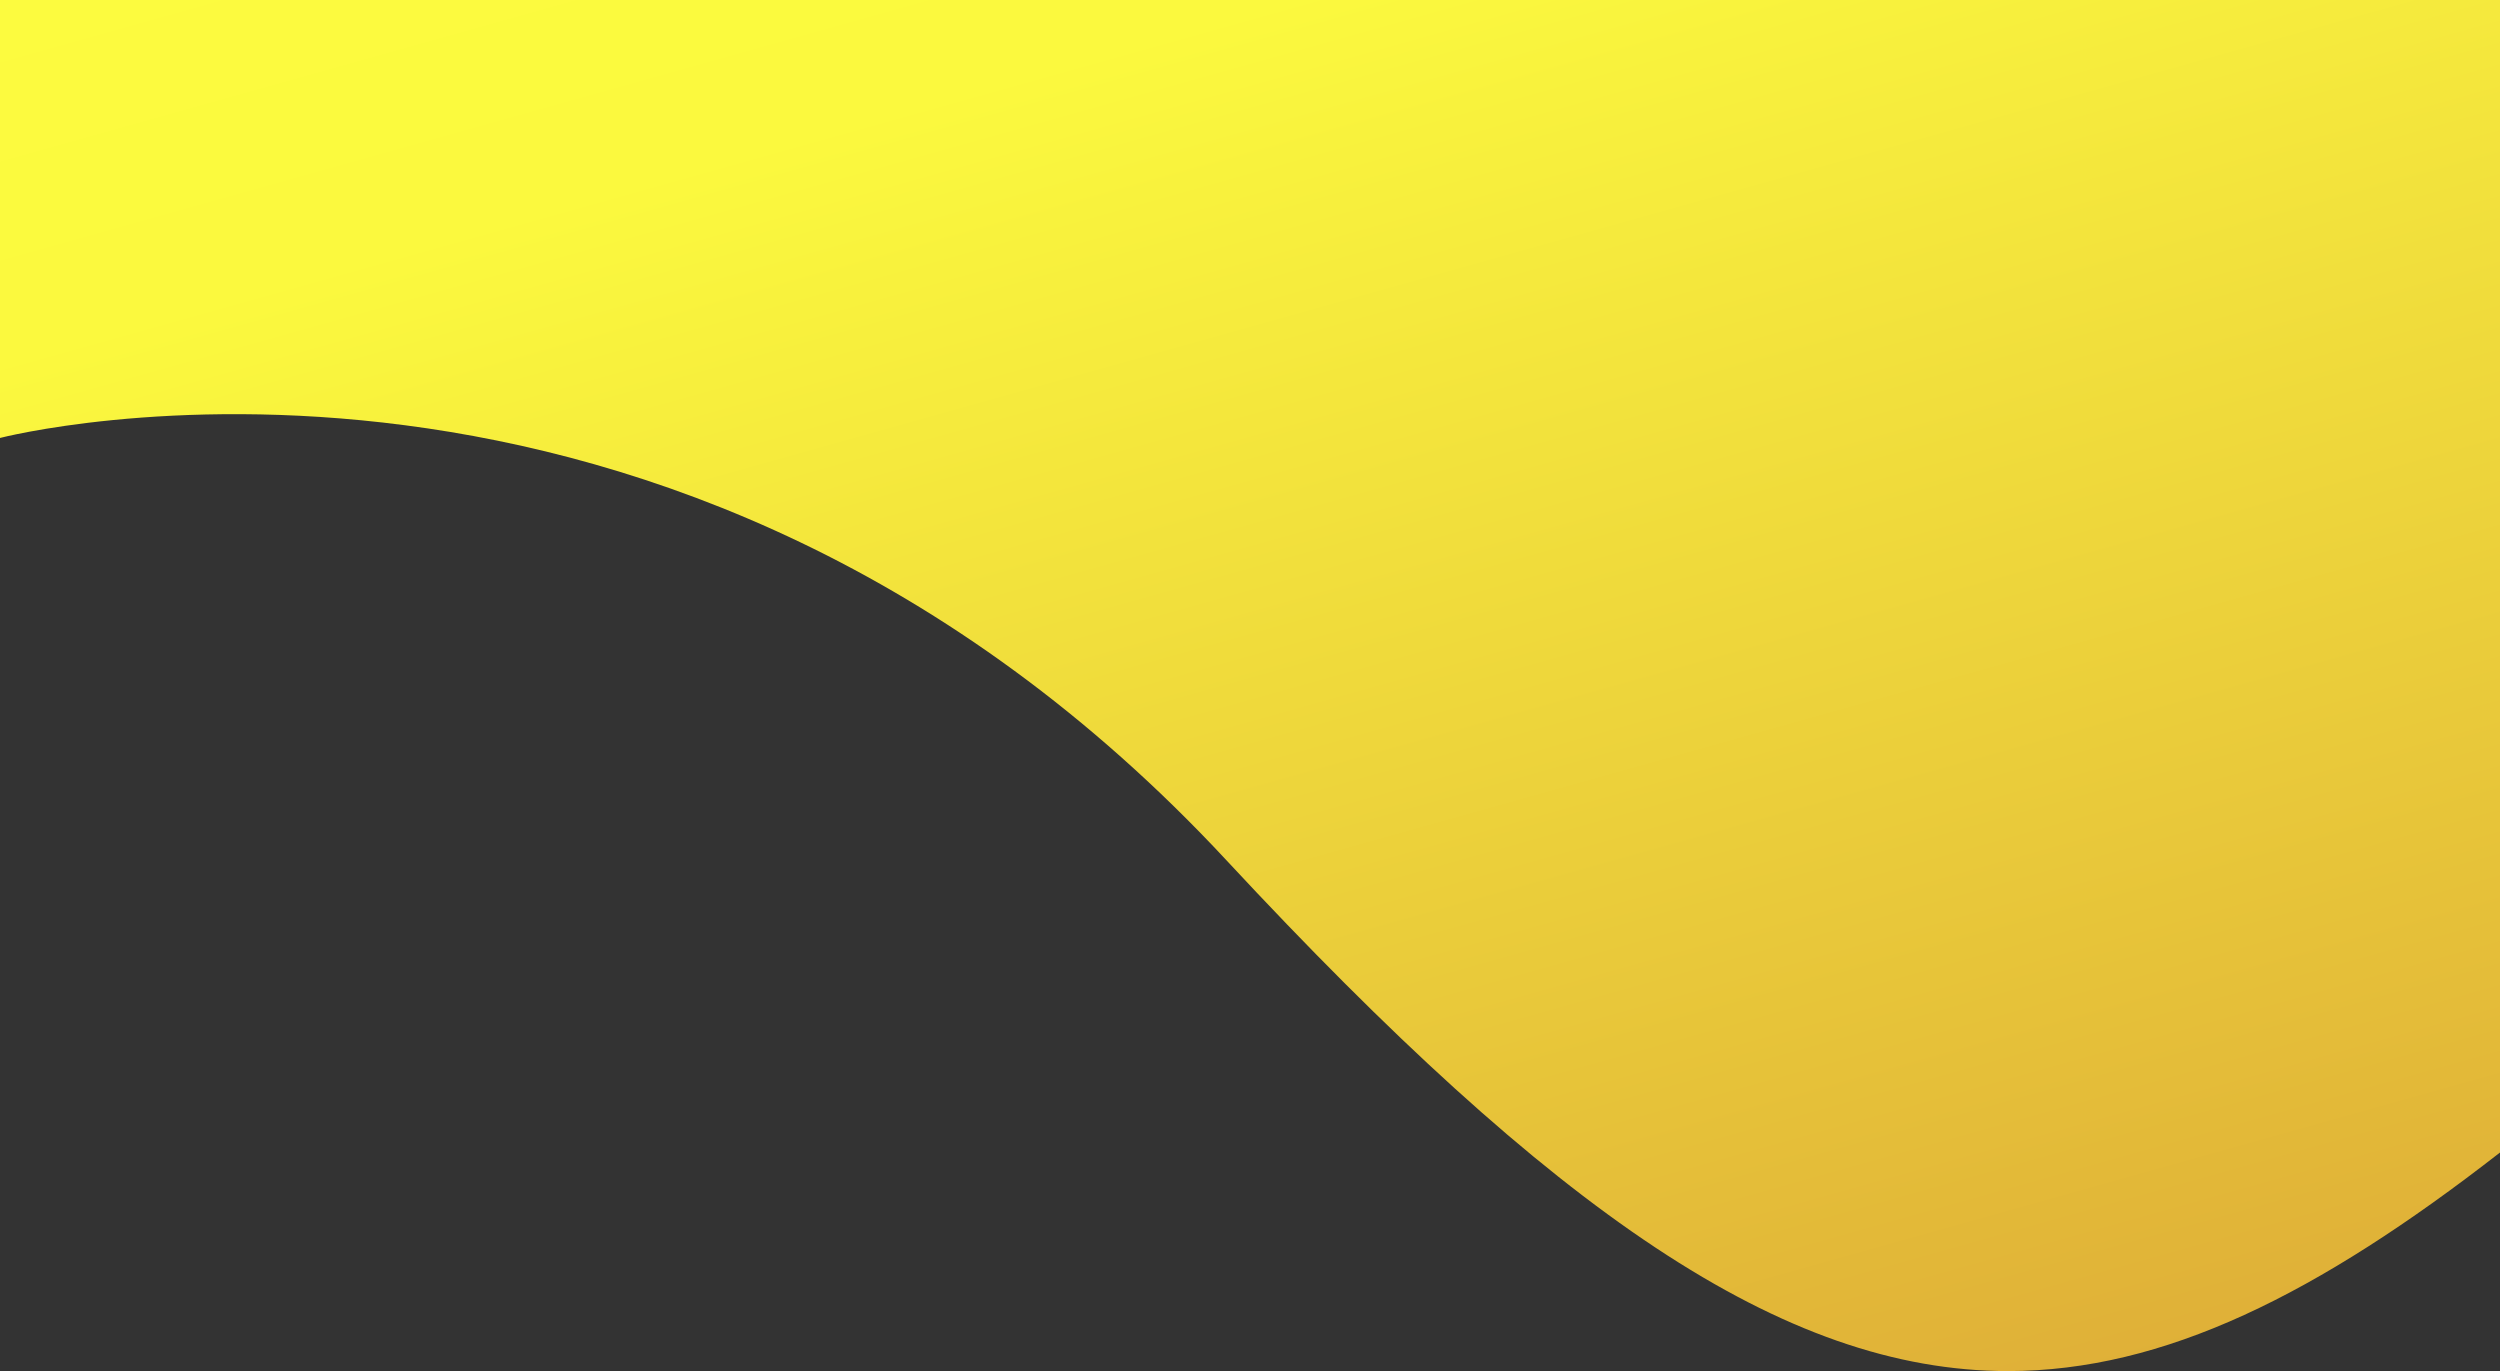 <svg xmlns="http://www.w3.org/2000/svg" xmlns:xlink="http://www.w3.org/1999/xlink" width="1920" height="1052.993" viewBox="0 0 1920 1052.993">
  <rect x="0" y="0" width="1920" height="1052.993" fill="#333333" stroke="none"/>
  <defs>
    <linearGradient id="linear-gradient" x1="0.224" y1="-0.433" x2="0.979" y2="1.025" gradientUnits="objectBoundingBox">
      <stop offset="0" stop-color="#fdfd40"/>
      <stop offset="0.314" stop-color="#fbf93e"/>
      <stop offset="1" stop-color="#ddaa37"/>
    </linearGradient>
  </defs>
  <path id="Intersection_1" data-name="Intersection 1" d="M942.062,661.141C515.758,202.482,0,336.632,0,336.632V.282H1920v885.13c-140.02,109.022-258.066,167.868-377.936,167.862C1369.443,1053.266,1193.073,931.2,942.062,661.141Z" transform="translate(0 -0.282)" fill="url(#linear-gradient)"/>
</svg>
